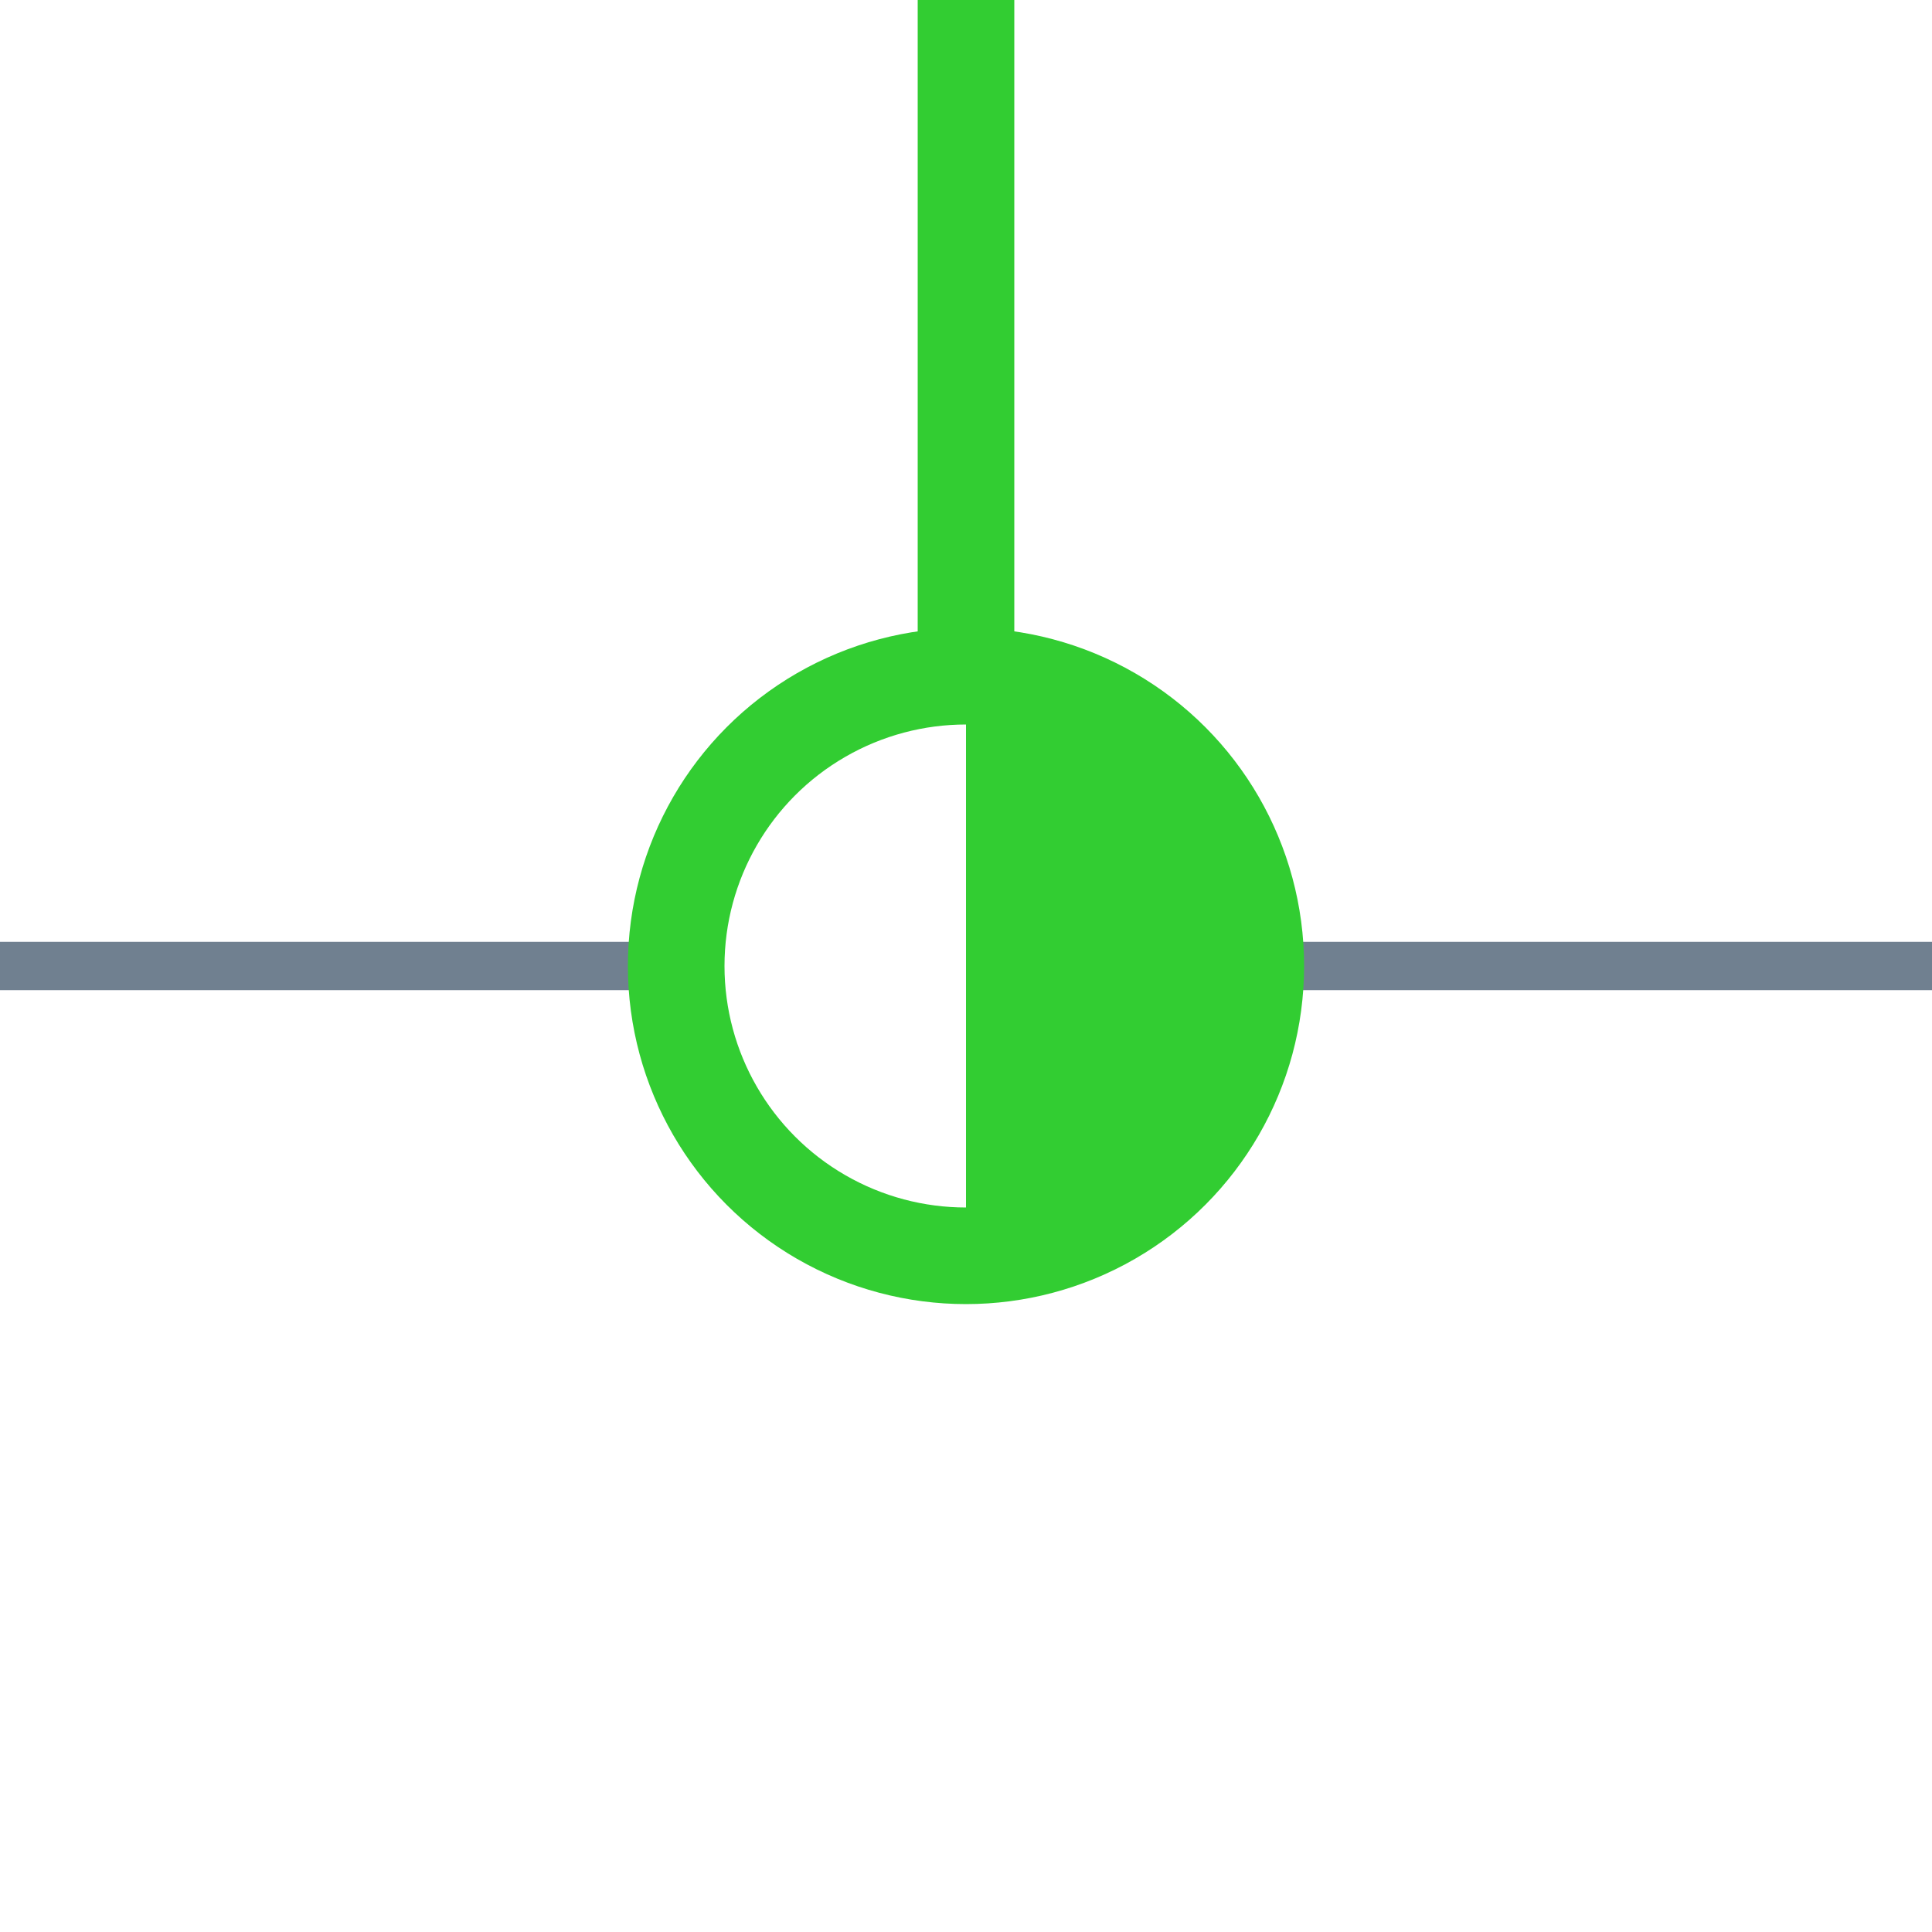 <?xml version="1.0" encoding="utf-8"?>
<svg width="40" height="40" xmlns="http://www.w3.org/2000/svg">
  <g>
    <line x1="26" y1="20" x2="40" y2="20" style="stroke:slategray;stroke-width:1" />
    <line x1="0" y1="20" x2="14" y2="20" style="stroke:slategray;stroke-width:1" />
    <circle cx="20" cy="20" r="6" style="stroke:limegreen;stroke-width:2;" fill="transparent" />
    <path d="M20 14 A6,6 0 0,1 20 26" style="stroke:limegreen; stroke-width:0.1;" fill="limegreen" />
    <line x1="20" y1="14" x2="20" y2="0" style="stroke:limegreen;stroke-width:2; stroke-opacity:1;" />
  </g>
</svg>